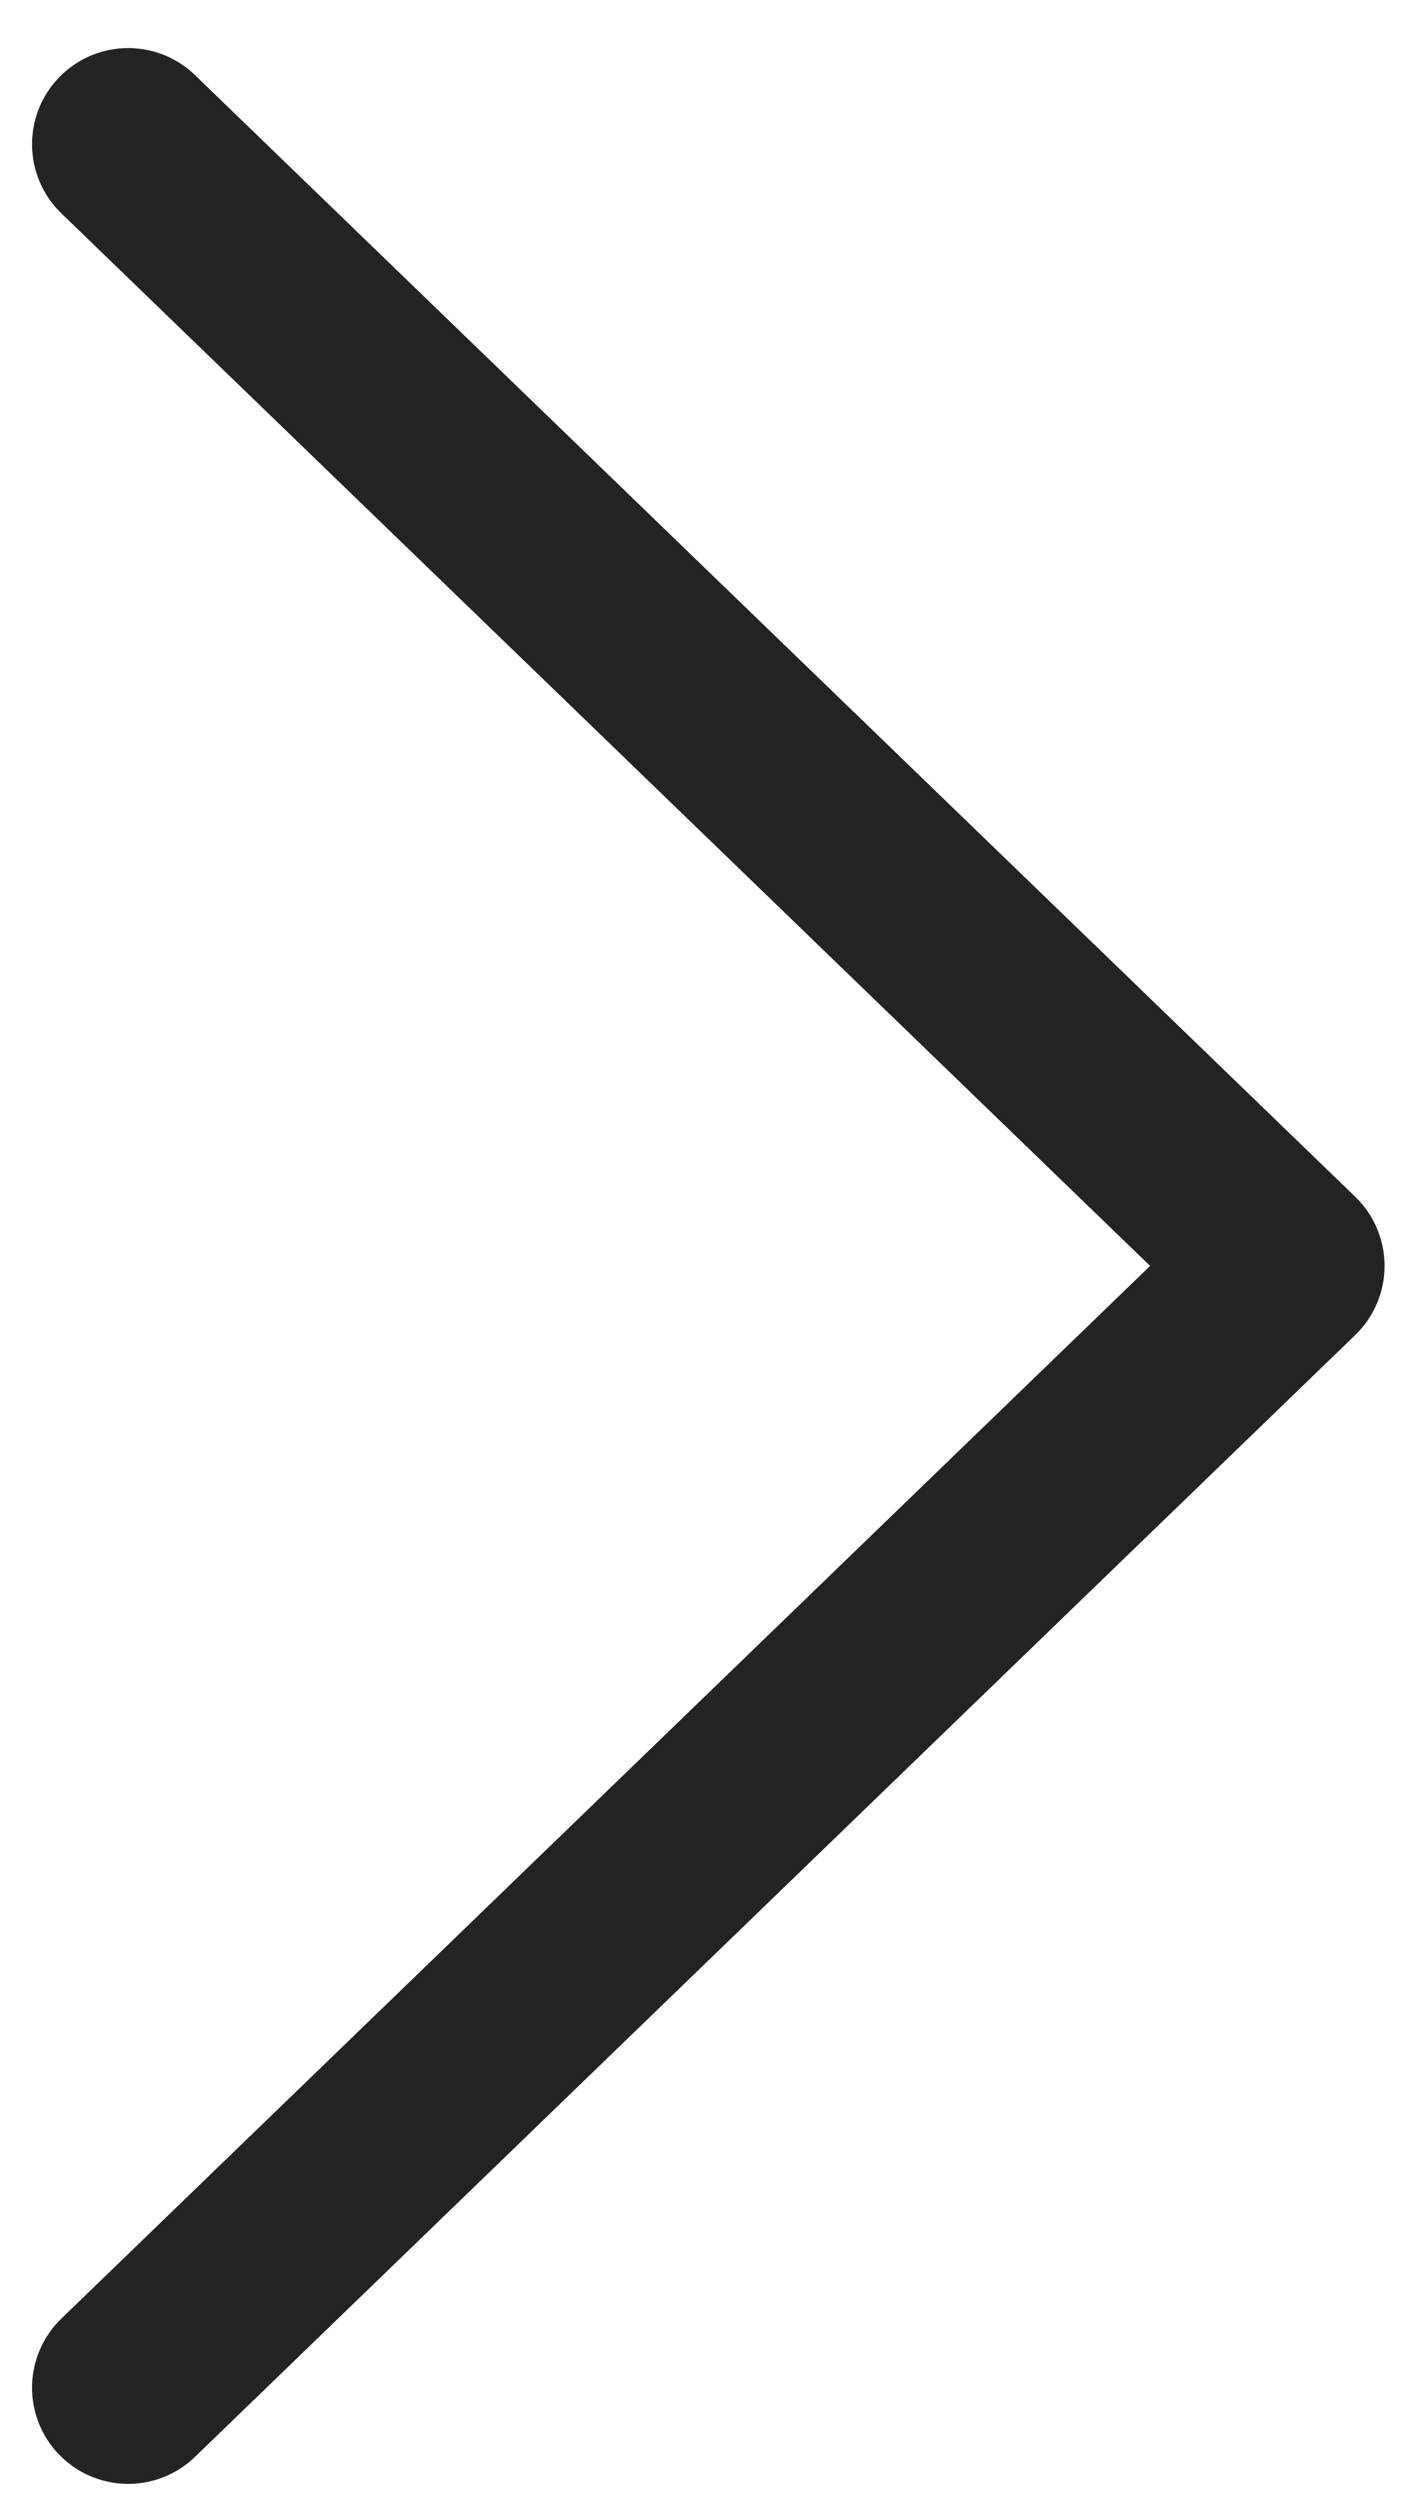 <svg width="22" height="39" viewBox="0 0 22 39" fill="none" xmlns="http://www.w3.org/2000/svg">
<path d="M2 2.25L20.103 19.749L2 37.25" stroke="#232326" stroke-width="3" stroke-linecap="round" stroke-linejoin="round"/>
</svg>
